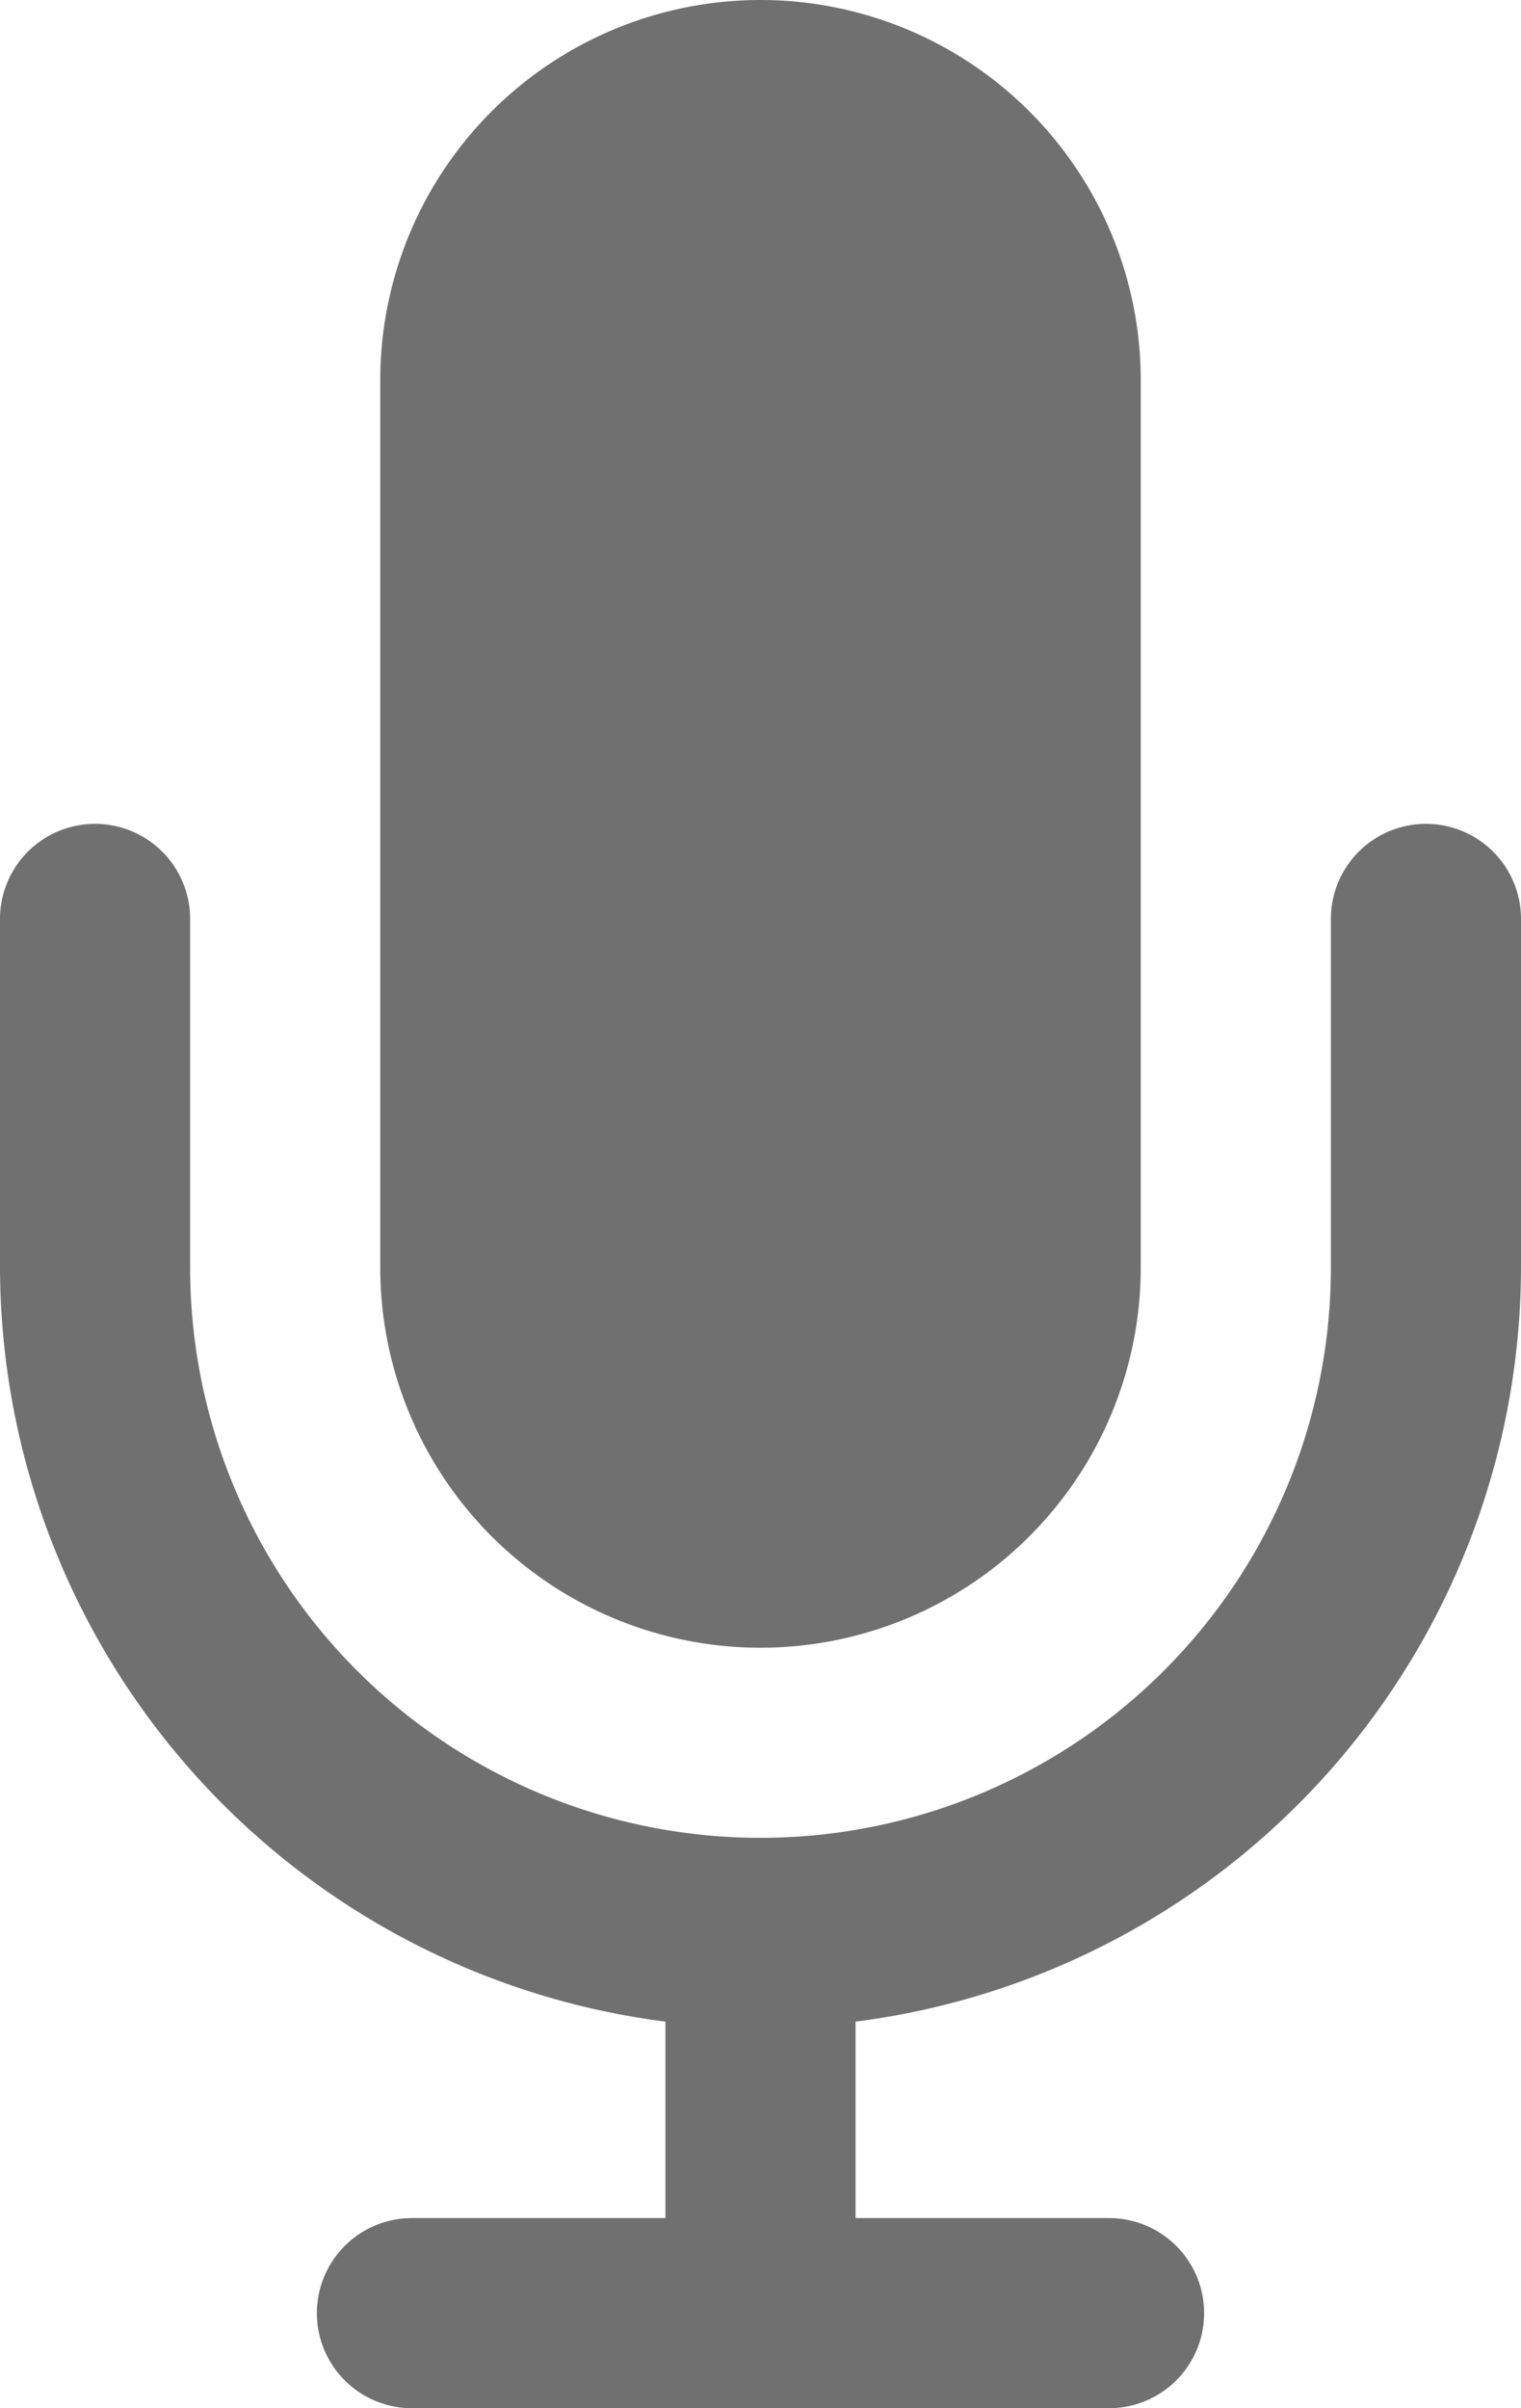 <svg id="Action" xmlns="http://www.w3.org/2000/svg" width="12" height="19" viewBox="0 0 12 19">
  <path id="Dictation" d="M8.75,19H3.25a.75.75,0,0,1,0-1.5h2V15.95A6.012,6.012,0,0,1,0,10V7.25a.75.75,0,1,1,1.5,0V10a4.5,4.5,0,0,0,9,0V7.25a.75.75,0,1,1,1.5,0V10a6.01,6.01,0,0,1-5.25,5.95V17.5h2a.75.75,0,1,1,0,1.5ZM6,13a3,3,0,0,1-3-3V3A3,3,0,0,1,9,3v7A3,3,0,0,1,6,13Z" fill="#707070"/>
</svg>
